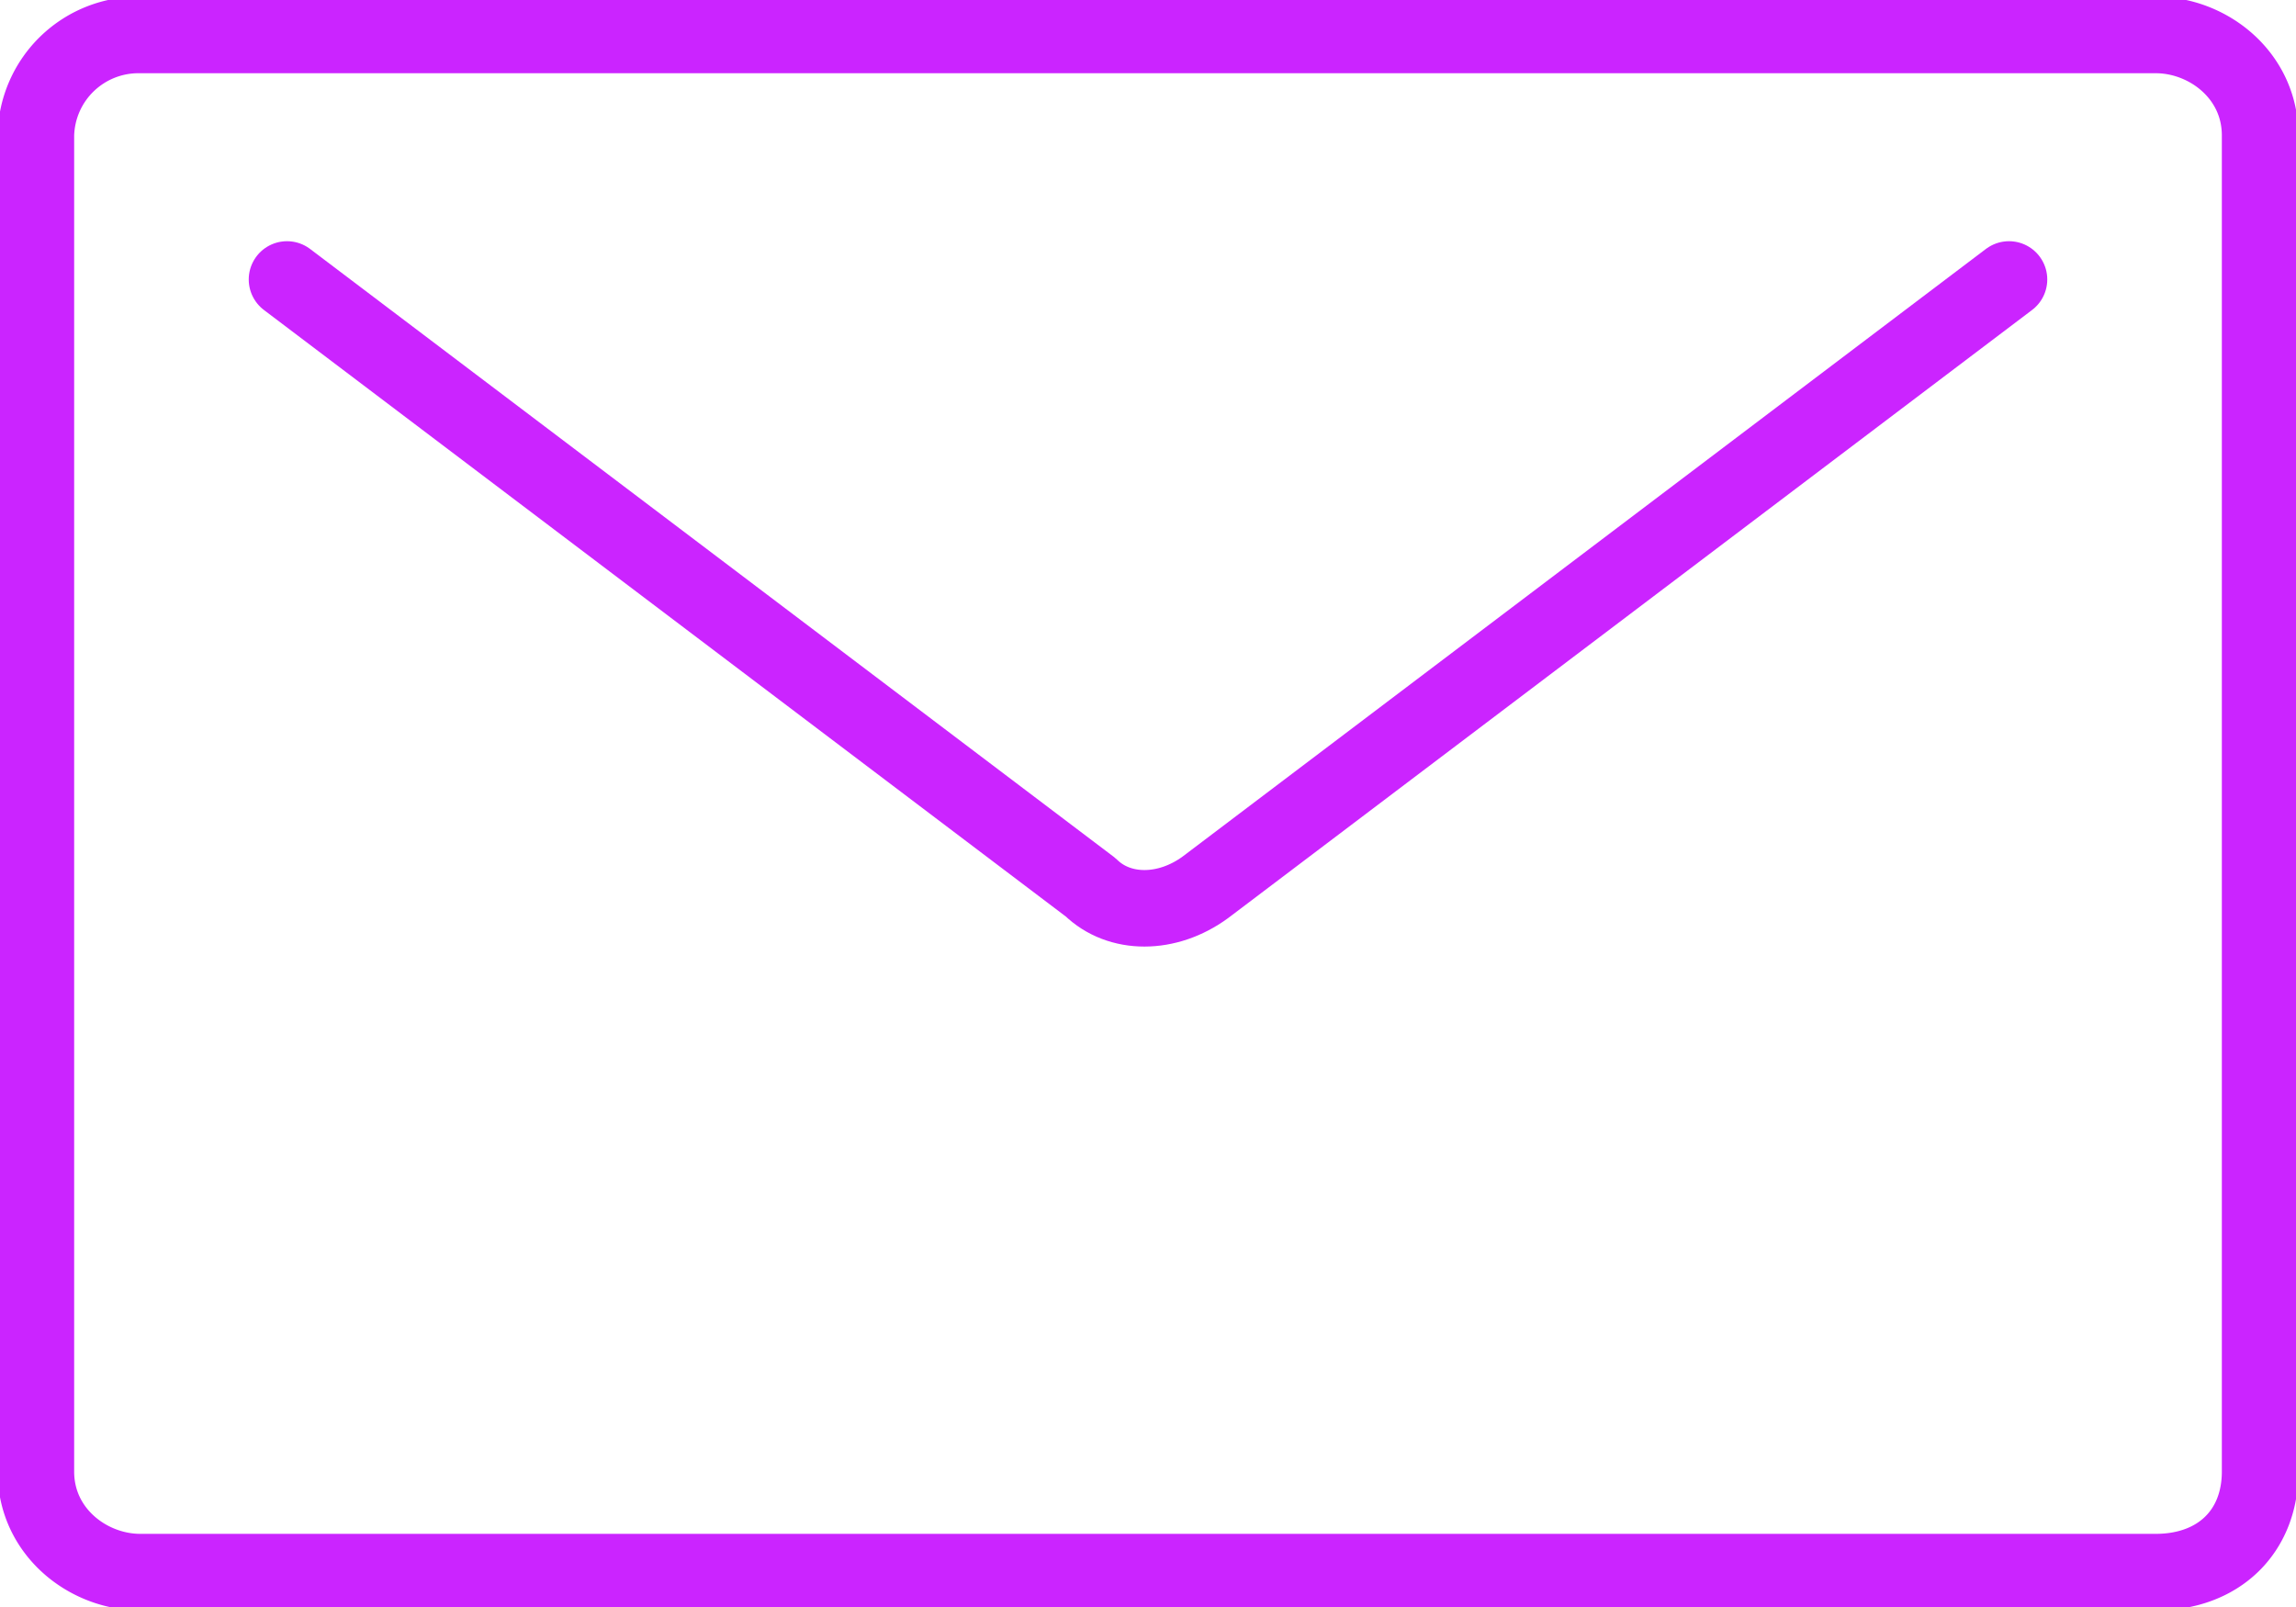 <svg width="30" height="21" fill="none" xmlns="http://www.w3.org/2000/svg"><g clip-path="url(#clip0_300_762)" stroke="#CB24FF" stroke-miterlimit="10" stroke-linecap="round" stroke-linejoin="round"><path d="M28.168 20.544H1.832c-.681 0-1.363-.526-1.363-1.313V1.769A1.34 1.34 0 011.832.457h26.336c.681 0 1.363.525 1.363 1.312v17.462c0 .787-.545 1.313-1.363 1.313z"/><path d="M26.25 3.652l-10.5 7.943c-.5.366-1.125.366-1.5 0L3.75 3.652"/></g><defs><clipPath id="clip0_300_762"><path fill="#fff" d="M0 0h30v21H0z"/></clipPath></defs></svg>